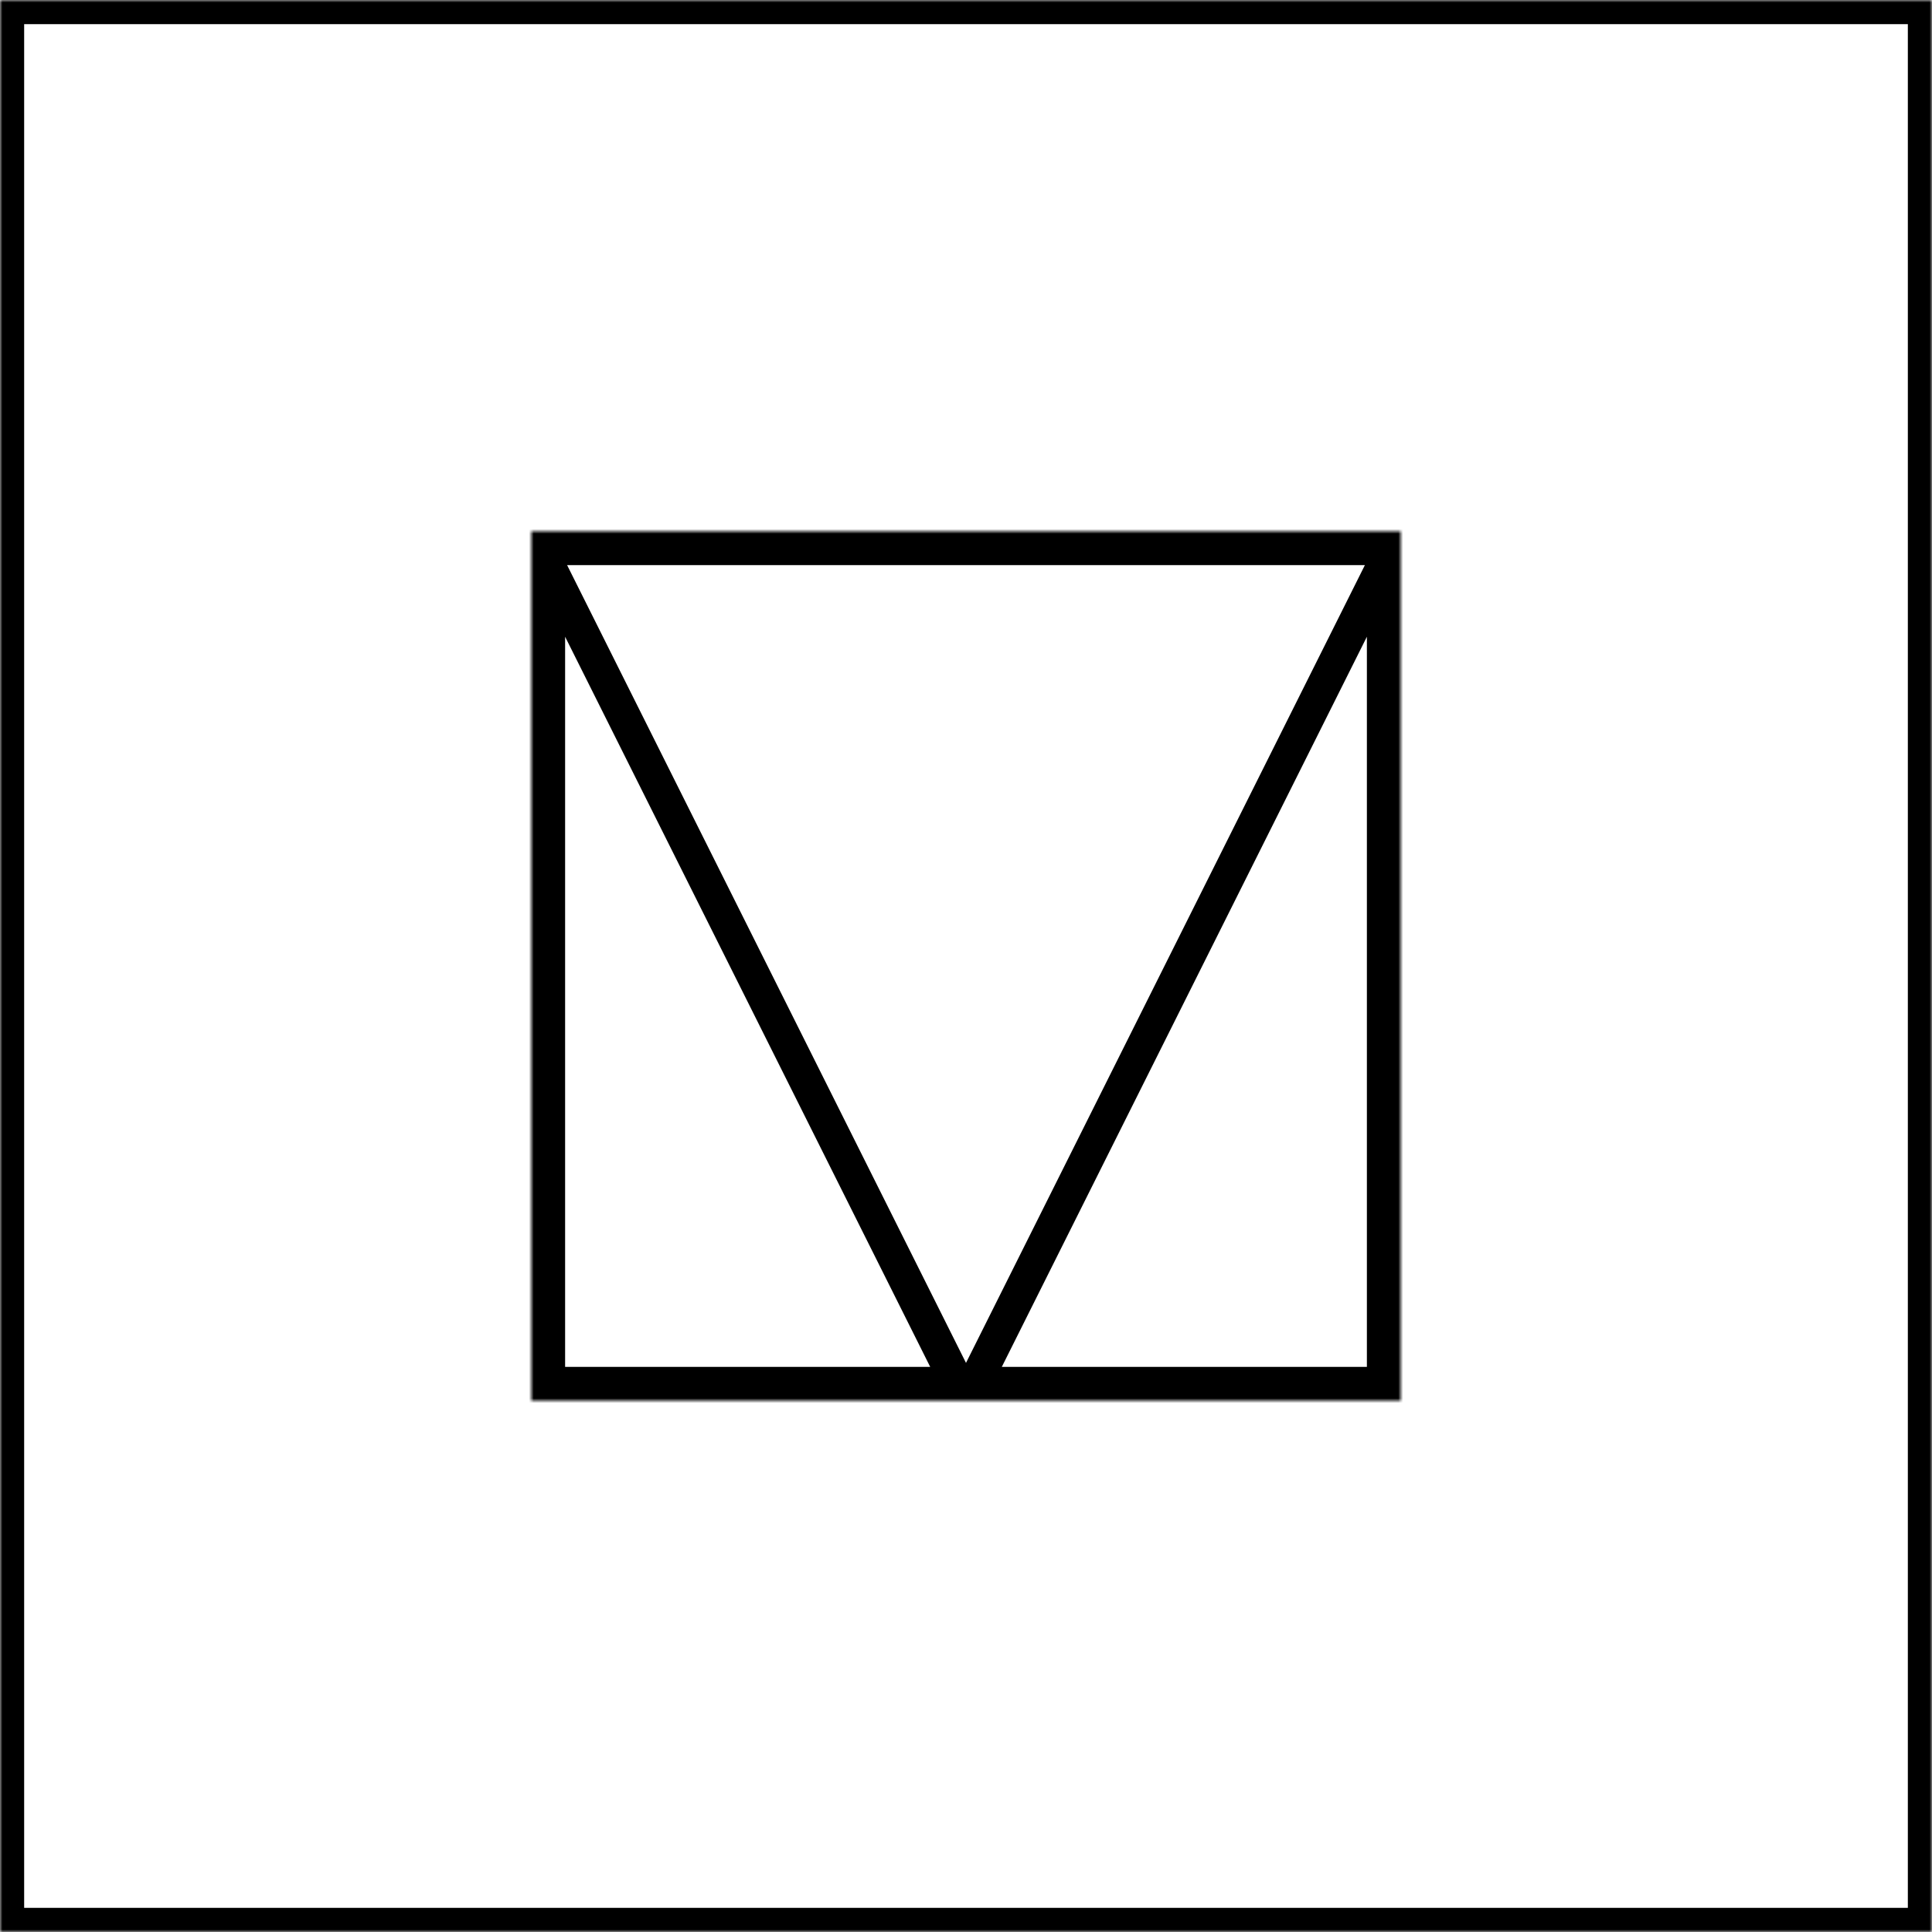 <svg width="400" height="400" viewBox="0 0 400 400" fill="none" xmlns="http://www.w3.org/2000/svg">
<mask id="path-1-inside-1_1556_731" fill="white">
<path d="M0 0H400V400H0V0Z"/>
</mask>
<path d="M0 0H400V400H0V0Z" stroke="black" stroke-width="10" mask="url(#path-1-inside-1_1556_731)"/>
<mask id="path-2-inside-2_1556_731" fill="white">
<path d="M110 110H290V290H200H110V110Z"/>
</mask>
<path d="M200 290L196.87 291.565L200 297.826L203.13 291.565L200 290ZM200 290L203.13 288.435L113.13 108.435L110 110L106.87 111.565L196.87 291.565L200 290ZM290 110L286.87 108.435L196.87 288.435L200 290L203.13 291.565L293.13 111.565L290 110ZM110 110V103H103V110H110ZM290 110H297V103H290V110ZM290 290V297H297V290H290ZM110 290H103V297H110V290ZM110 110V117H290V110V103H110V110ZM290 110H283V290H290H297V110H290ZM110 290H117V110H110H103V290H110ZM290 290V283H200V290V297H290V290ZM200 290V283H110V290V297H200V290Z" fill="black" mask="url(#path-2-inside-2_1556_731)"/>
</svg>
